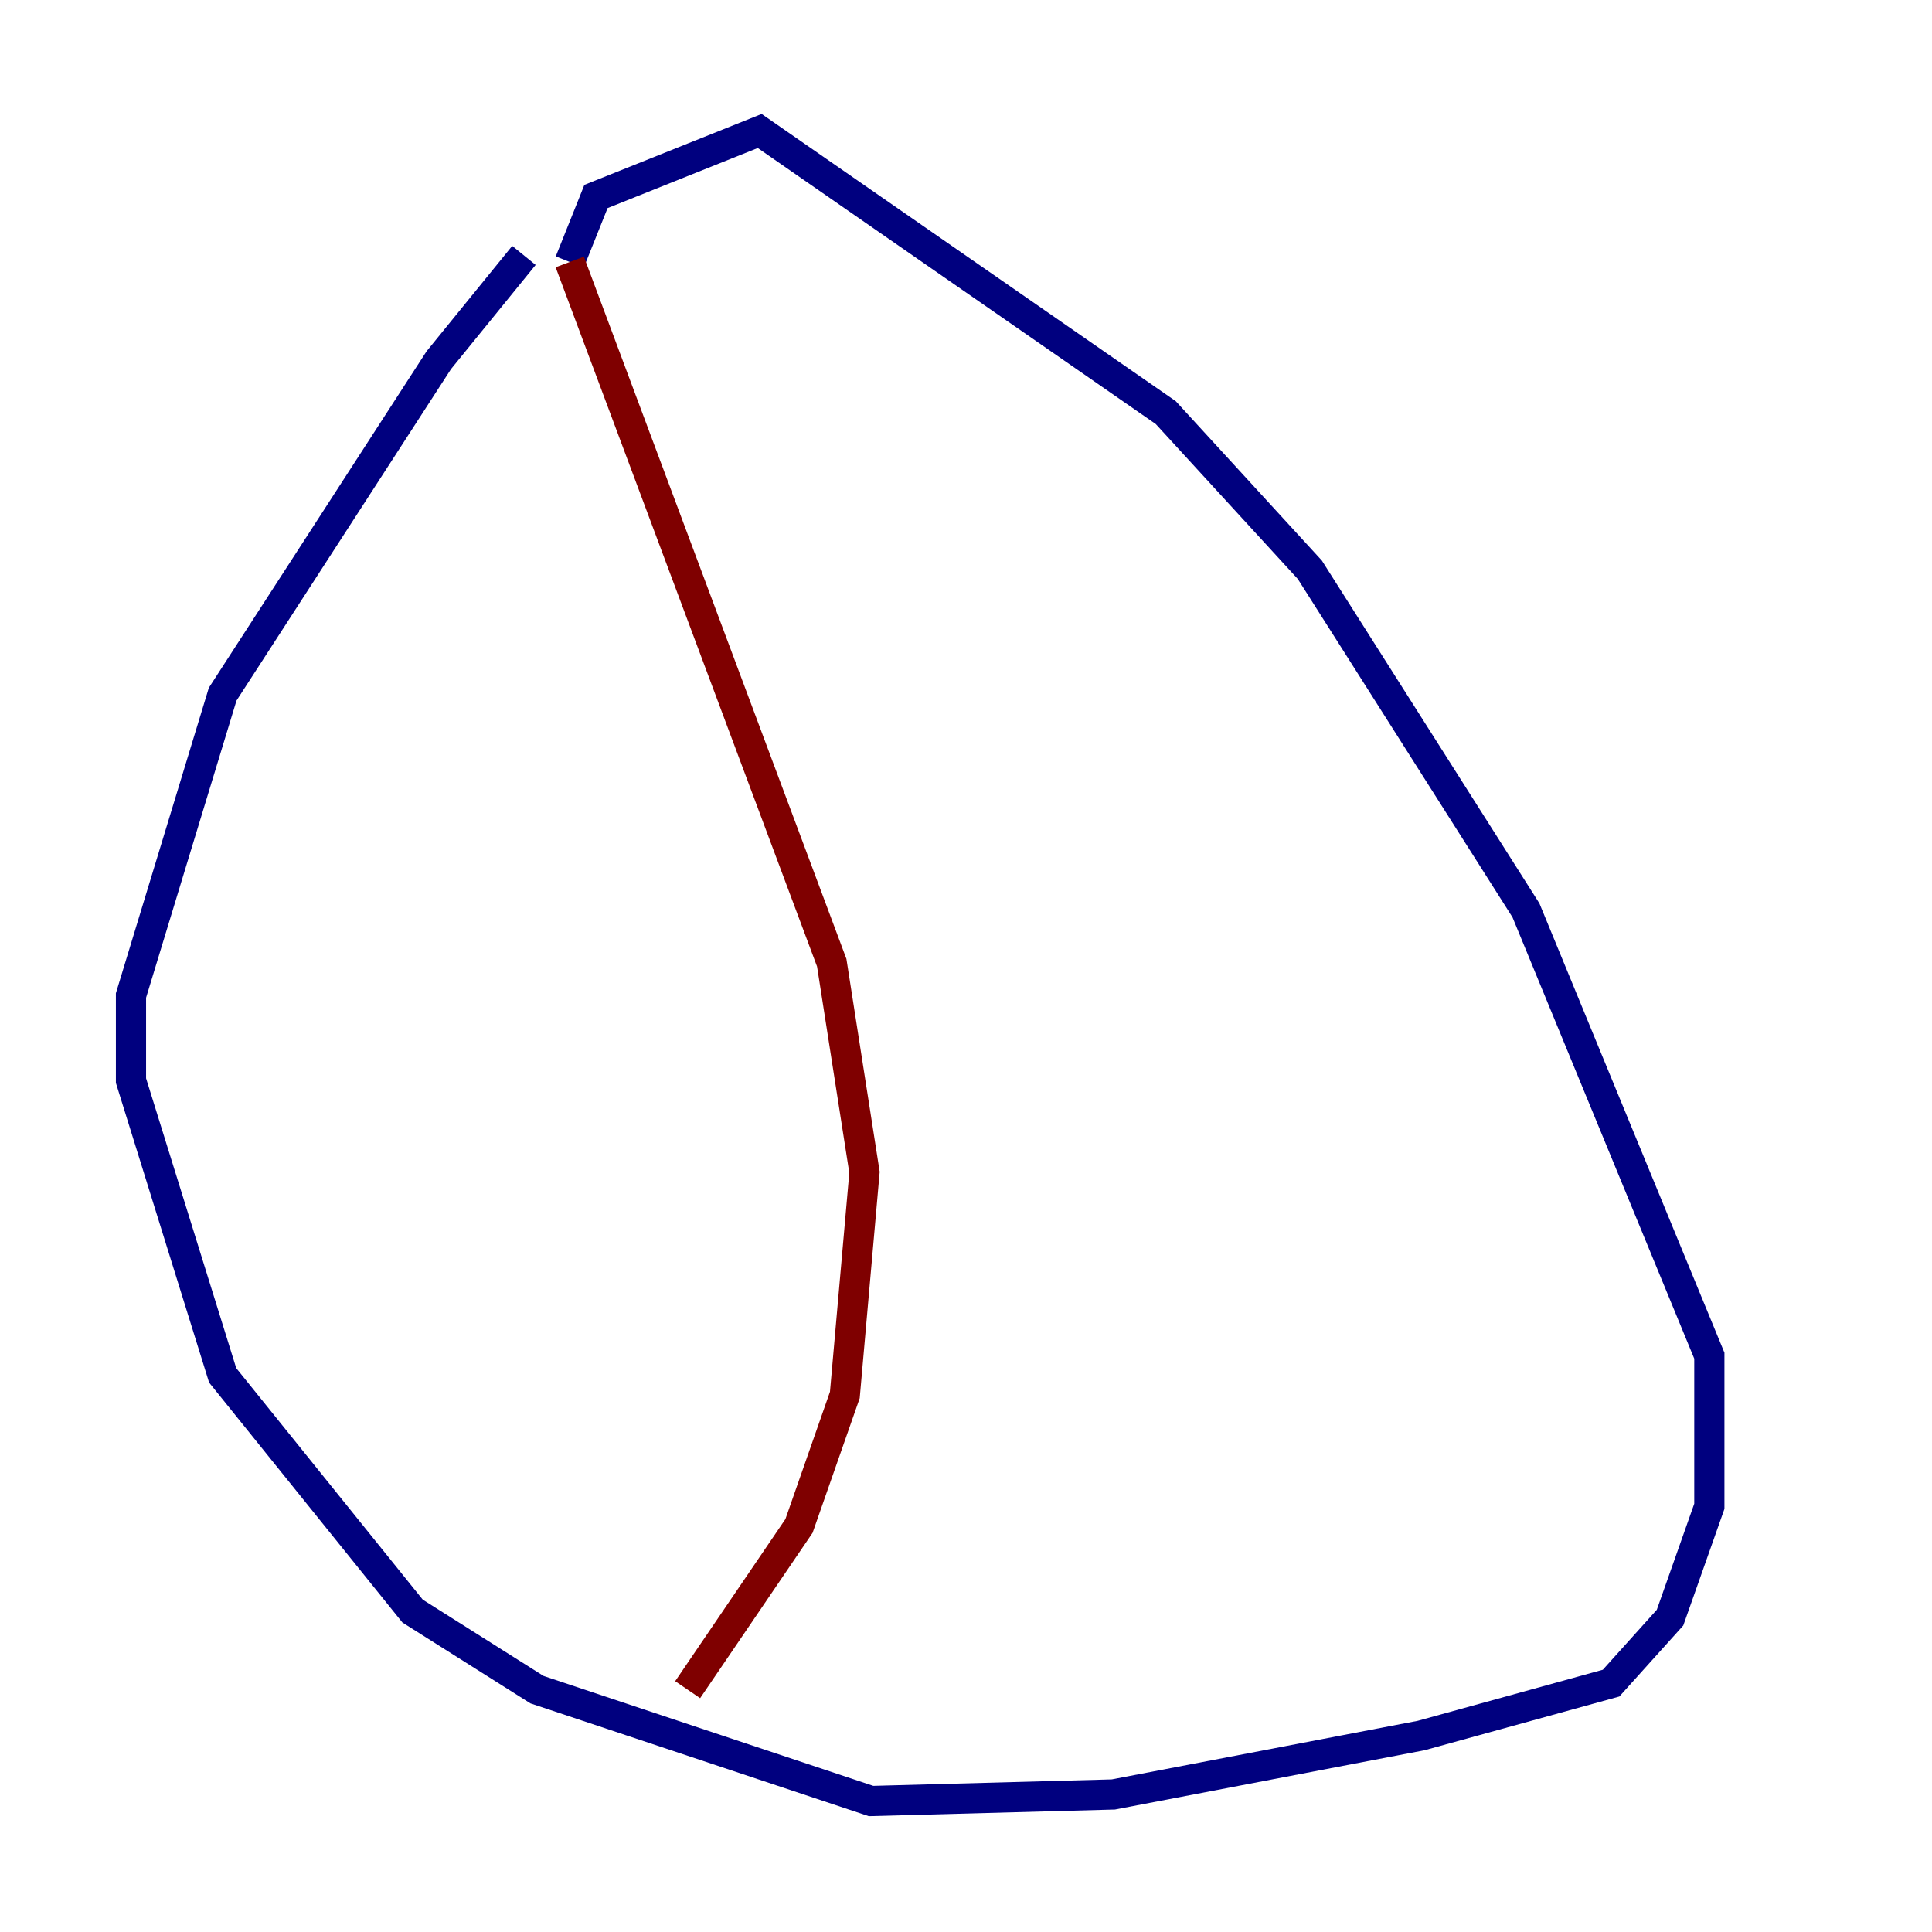<?xml version="1.0" encoding="utf-8" ?>
<svg baseProfile="tiny" height="128" version="1.2" viewBox="0,0,128,128" width="128" xmlns="http://www.w3.org/2000/svg" xmlns:ev="http://www.w3.org/2001/xml-events" xmlns:xlink="http://www.w3.org/1999/xlink"><defs /><polyline fill="none" points="34.712,16.922 29.071,23.864 14.752,45.993 8.678,65.953 8.678,71.593 14.752,91.119 27.336,106.739 35.58,111.946 57.709,119.322 73.763,118.888 94.156,114.983 106.739,111.512 110.644,107.173 113.248,99.797 113.248,89.817 101.098,60.312 86.78,37.749 77.234,27.336 50.332,8.678 39.485,13.017 37.749,17.356" stroke="#00007f" stroke-width="2" /><polyline fill="none" points="37.749,17.356 55.105,63.783 57.275,77.668 55.973,92.42 52.936,101.098 45.559,111.946" stroke="#7f0000" stroke-width="2" /></svg>